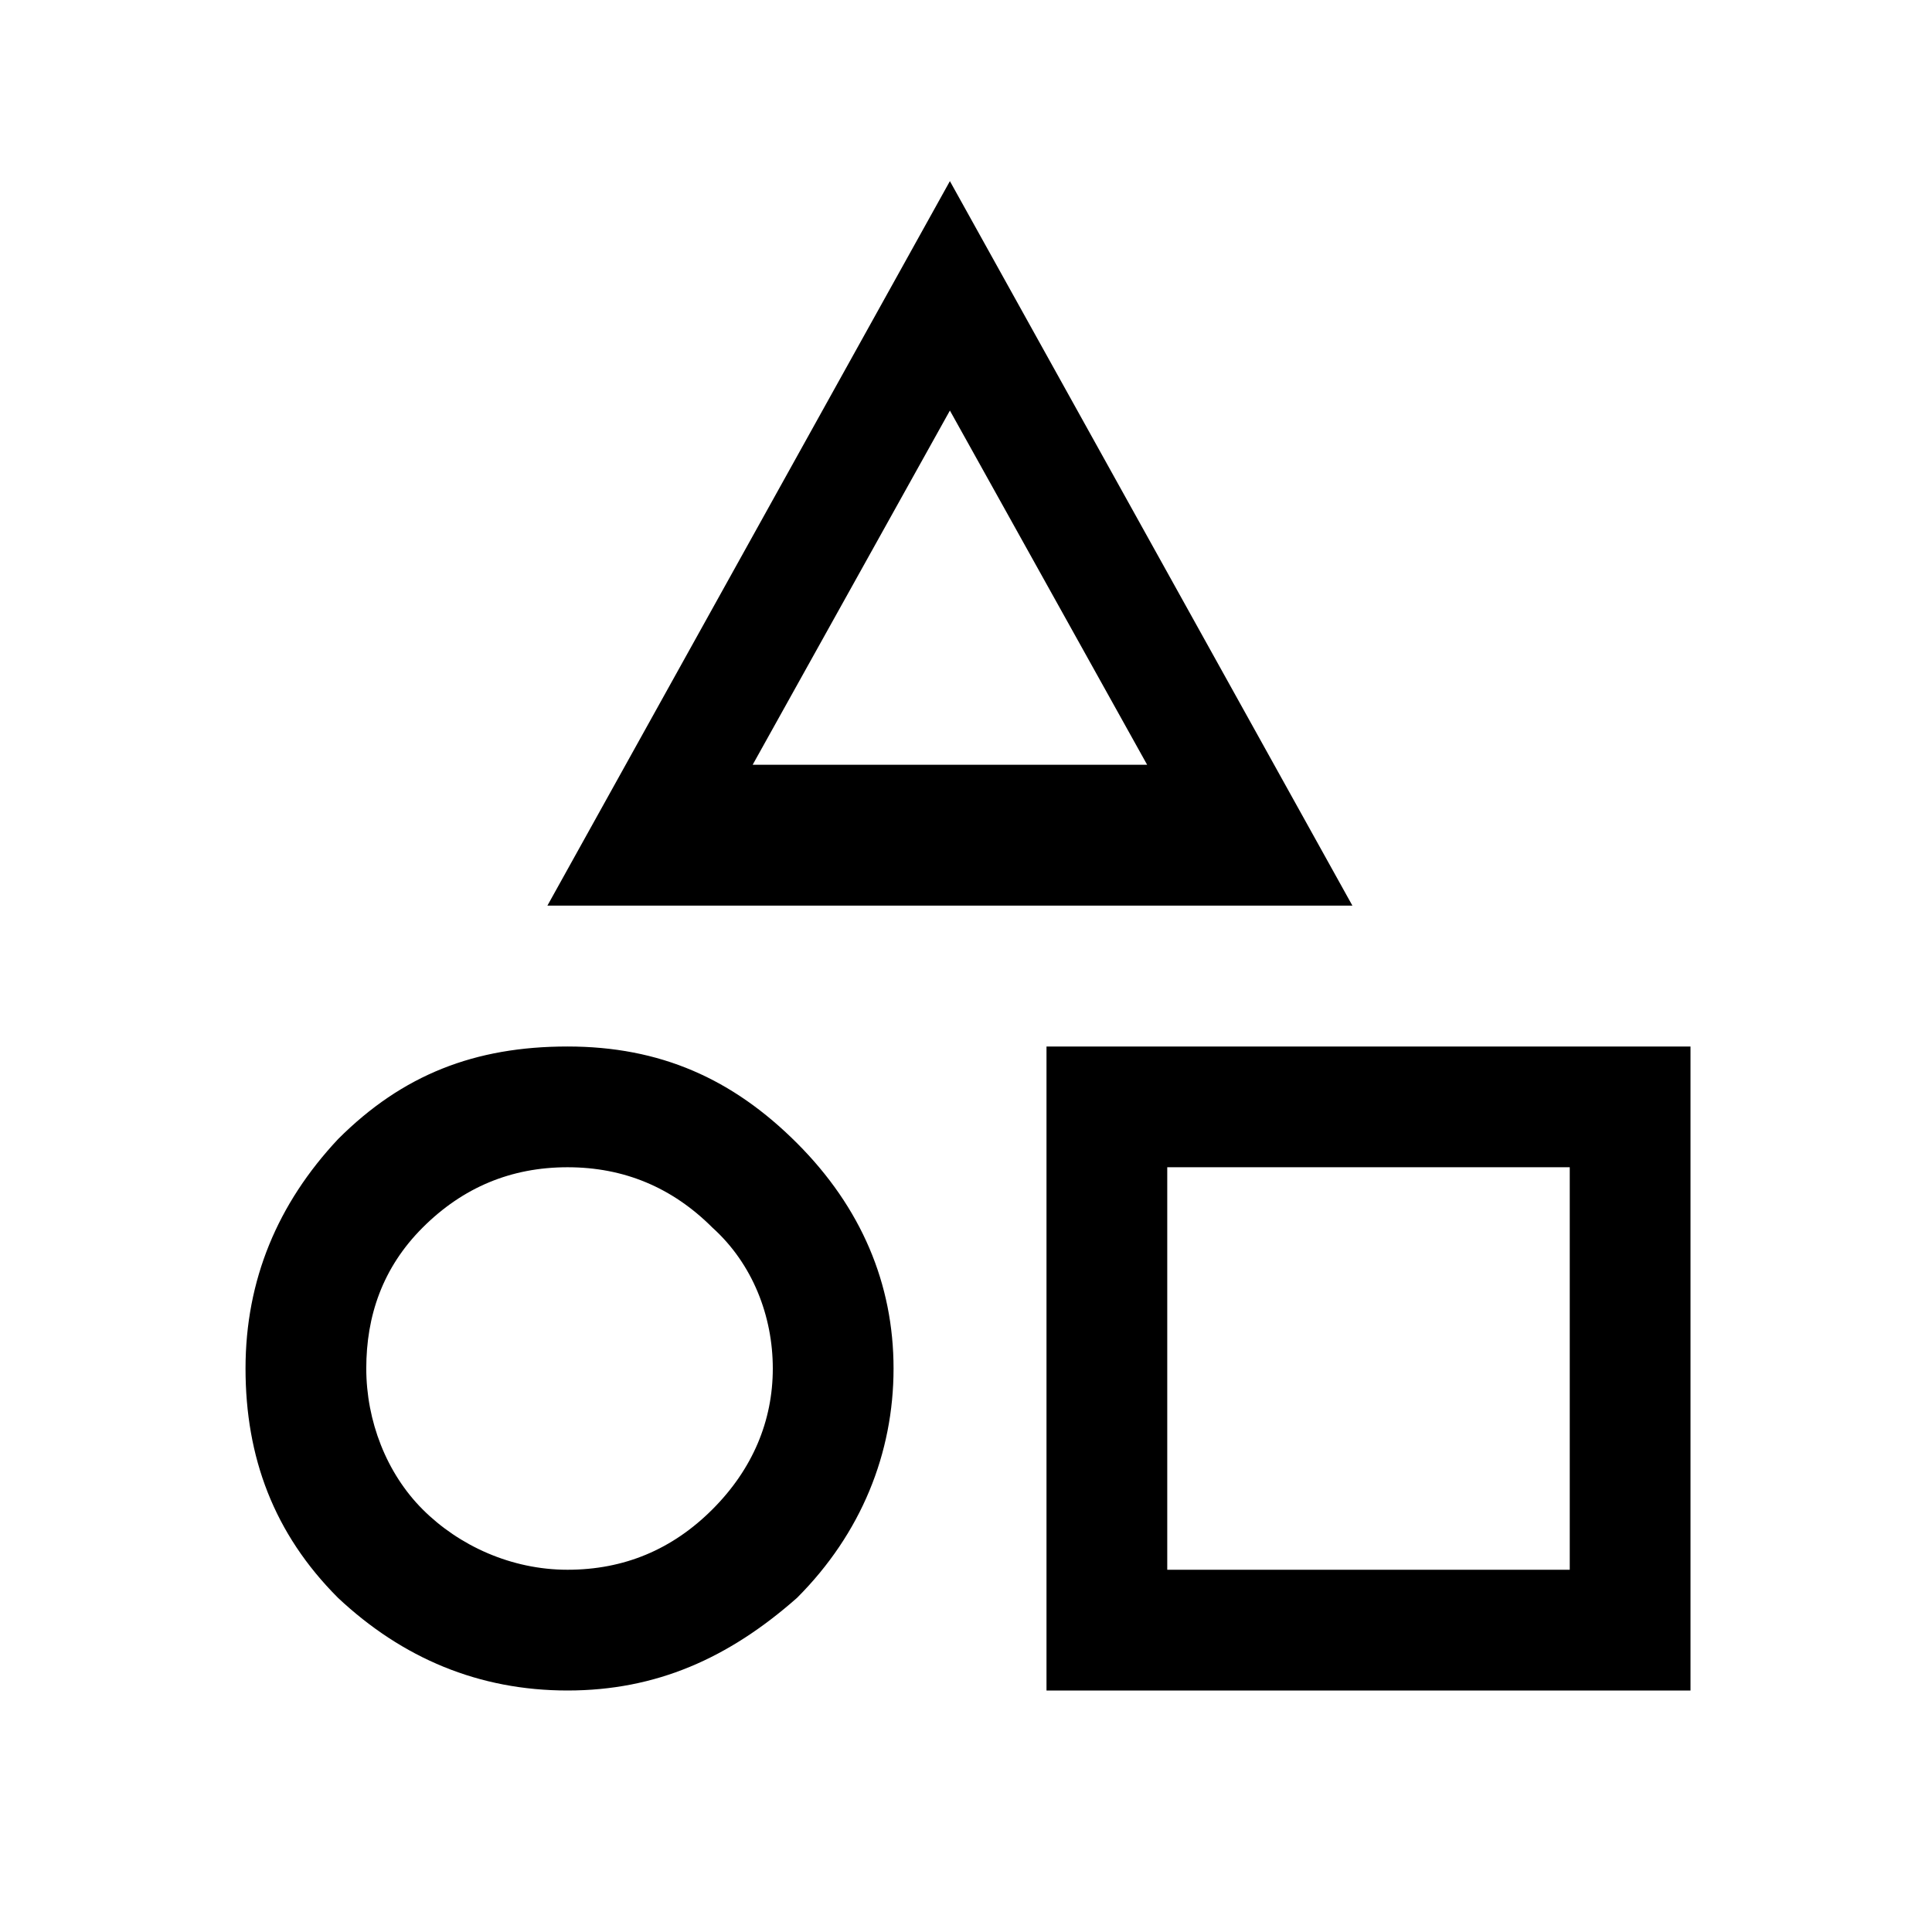 <?xml version="1.0" encoding="utf-8"?>
<!-- Generator: Adobe Illustrator 23.0.5, SVG Export Plug-In . SVG Version: 6.00 Build 0)  -->
<svg version="1.1" id="Layer_1" xmlns="http://www.w3.org/2000/svg" xmlns:xlink="http://www.w3.org/1999/xlink" x="0px" y="0px"
	 viewBox="0 0 48 48" style="enable-background:new 0 0 48 48;" xml:space="preserve">
<path d="M13.6,22.5l10-18l10,18H13.6z M14.1,42c-2.2,0-4.1-0.8-5.7-2.3c-1.6-1.6-2.3-3.5-2.3-5.7c0-2.2,0.8-4.1,2.3-5.7
	c1.6-1.6,3.4-2.3,5.7-2.3s4.1,0.8,5.7,2.4c1.6,1.6,2.4,3.5,2.4,5.6s-0.8,4.1-2.4,5.7C18.1,41.2,16.3,42,14.1,42z M14.1,39
	c1.4,0,2.6-0.5,3.6-1.5s1.5-2.2,1.5-3.5s-0.5-2.6-1.5-3.5c-1-1-2.2-1.5-3.6-1.5s-2.6,0.5-3.6,1.5c-1,1-1.4,2.2-1.4,3.5
	s0.5,2.6,1.4,3.5S12.7,39,14.1,39z M18.7,19h9.8l-4.9-8.8L18.7,19z M26,42V26h16v16H26z M29,39h10V29H29V39z"/>
</svg>
